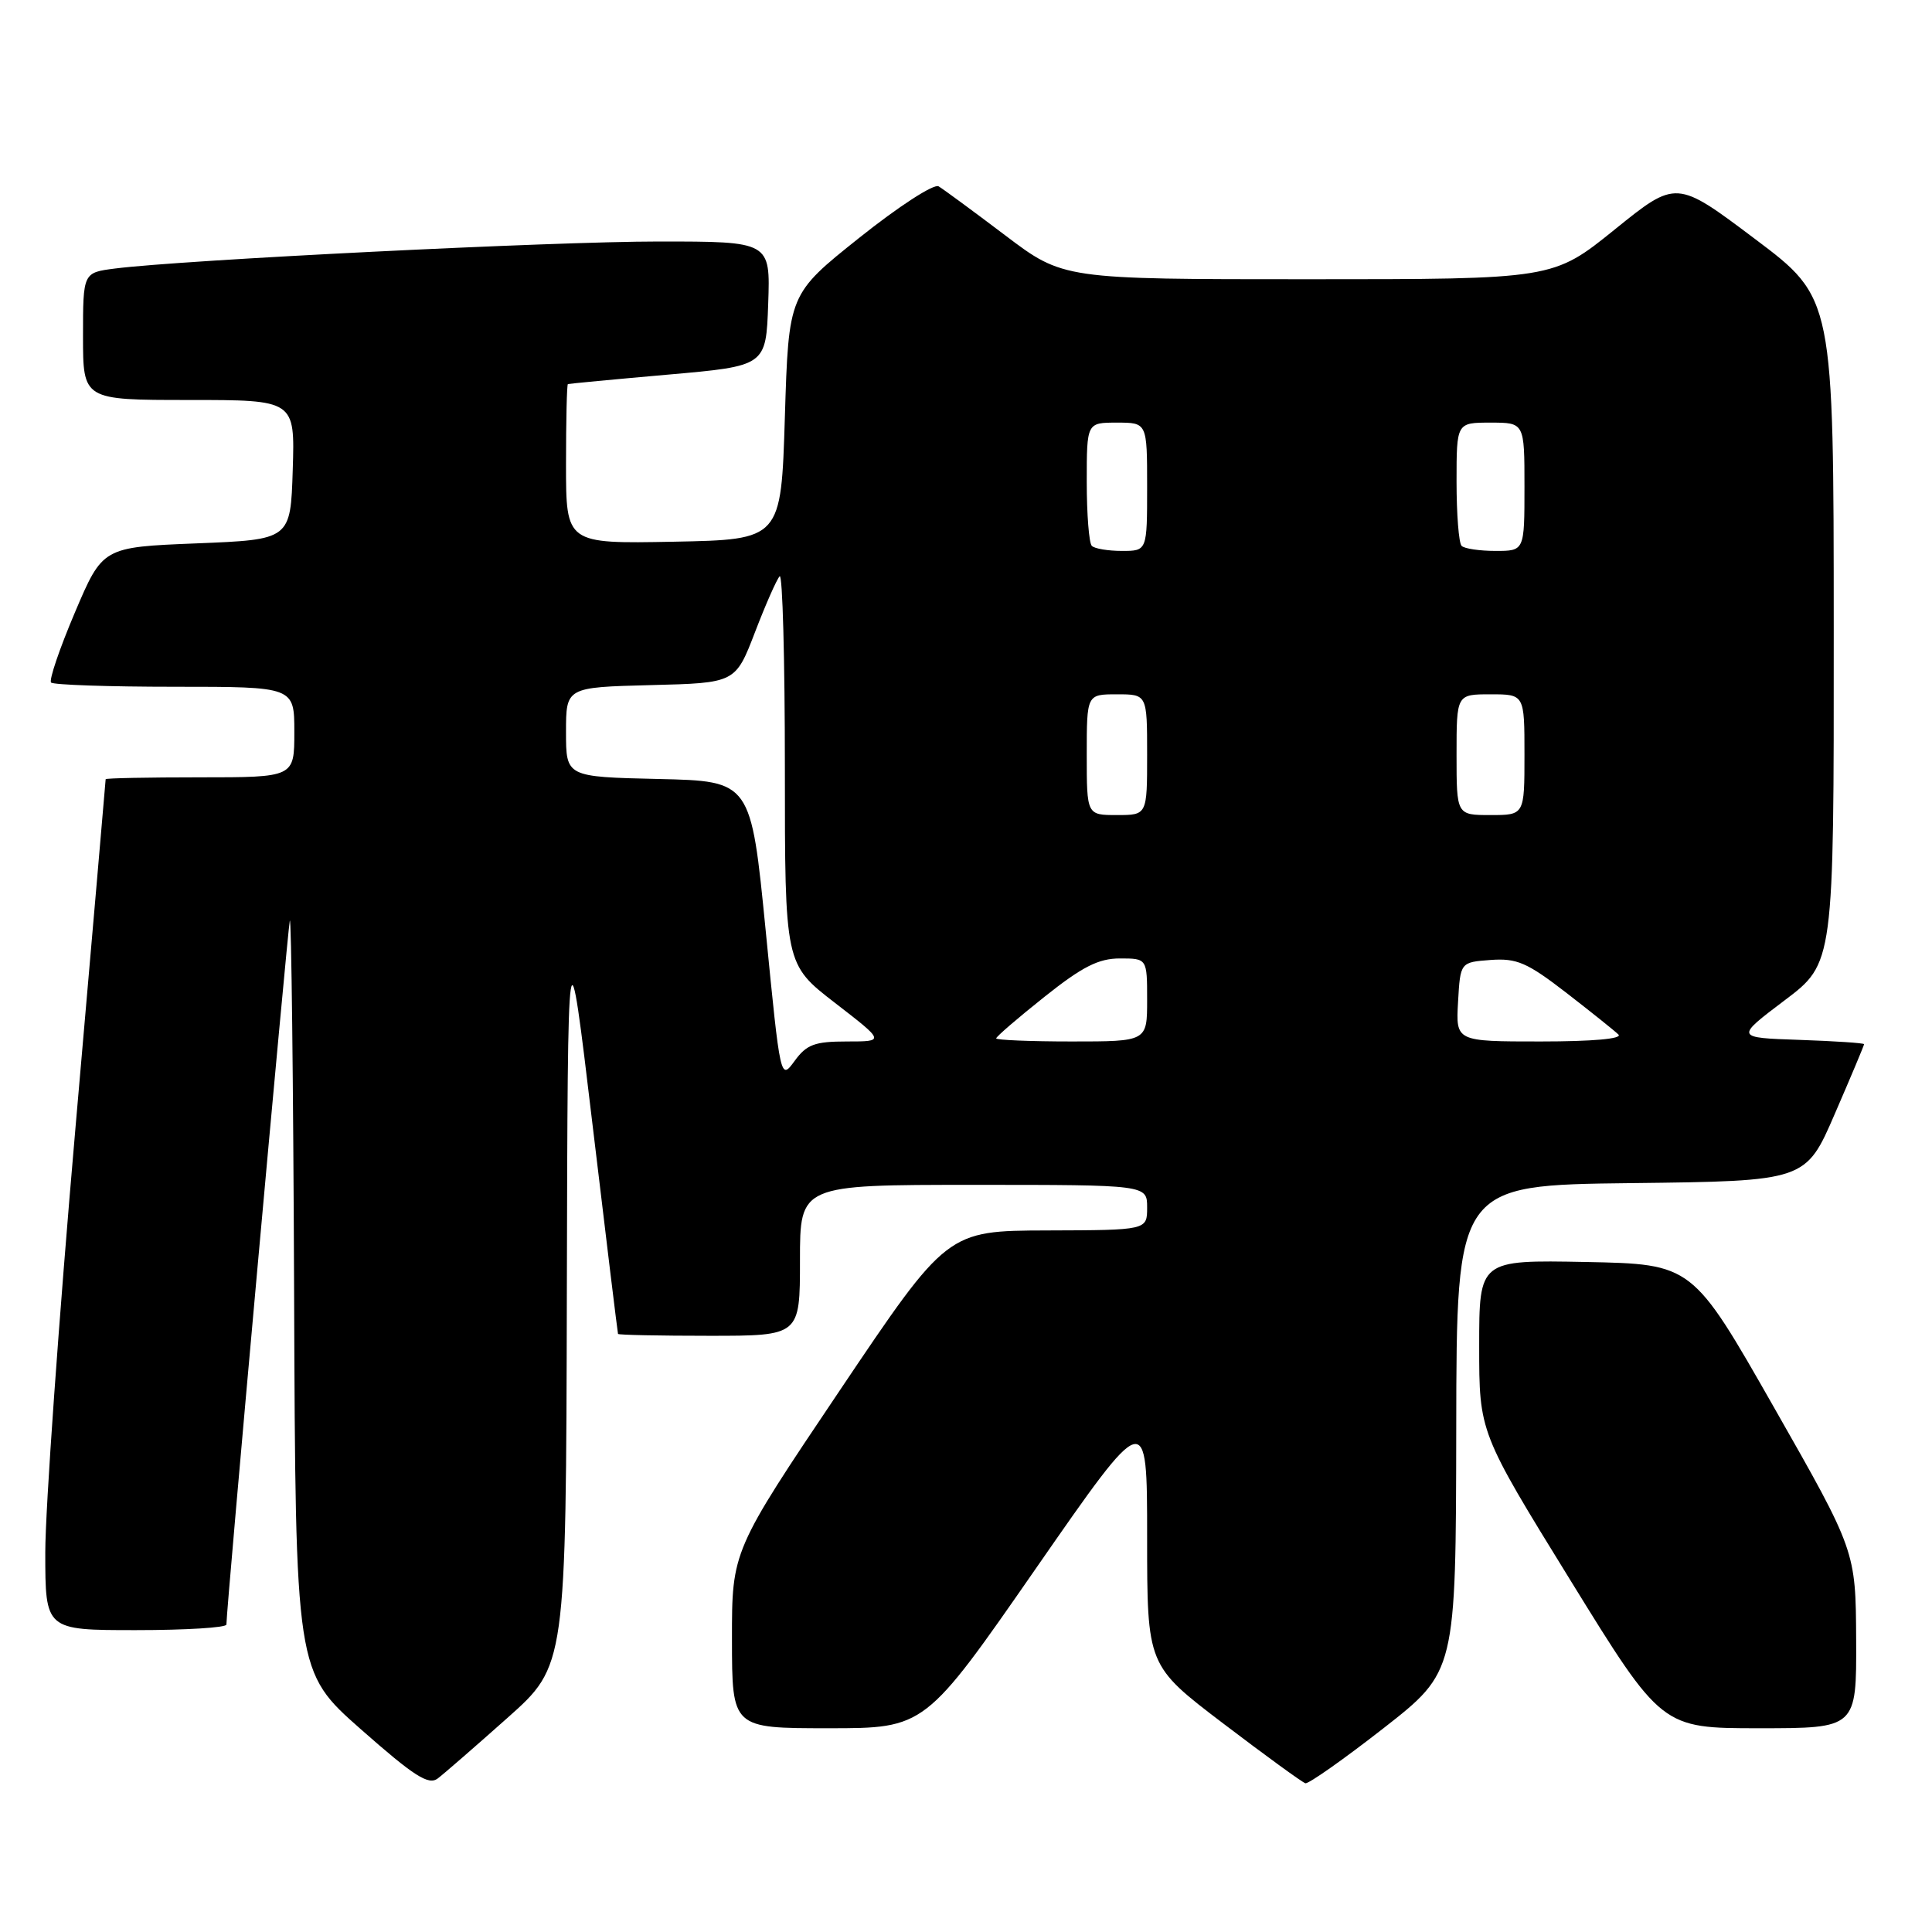 <?xml version="1.0" encoding="UTF-8" standalone="no"?>
<!DOCTYPE svg PUBLIC "-//W3C//DTD SVG 1.1//EN" "http://www.w3.org/Graphics/SVG/1.1/DTD/svg11.dtd" >
<svg xmlns="http://www.w3.org/2000/svg" xmlns:xlink="http://www.w3.org/1999/xlink" version="1.1" viewBox="0 0 256 256">
 <g >
 <path fill="currentColor"
d=" M 67.25 227.62 C 75.00 220.72 75.00 220.72 75.11 171.11 C 75.23 121.50 75.23 121.50 78.51 149.00 C 80.31 164.12 81.84 176.61 81.89 176.75 C 81.95 176.89 87.40 177.00 94.00 177.00 C 106.00 177.00 106.00 177.00 106.00 167.00 C 106.00 157.00 106.00 157.00 129.00 157.00 C 152.00 157.00 152.00 157.00 152.00 160.00 C 152.00 163.00 152.00 163.00 138.75 163.04 C 125.50 163.08 125.50 163.08 111.24 184.29 C 96.98 205.50 96.98 205.50 96.99 217.25 C 97.00 229.00 97.00 229.00 109.78 229.00 C 122.57 229.00 122.57 229.00 137.28 207.80 C 152.00 186.60 152.00 186.60 152.00 203.65 C 152.00 220.70 152.00 220.70 162.11 228.39 C 167.66 232.61 172.55 236.17 172.97 236.29 C 173.38 236.40 178.04 233.12 183.32 229.00 C 192.91 221.50 192.91 221.50 192.96 189.27 C 193.00 157.04 193.00 157.04 216.13 156.77 C 239.27 156.50 239.27 156.50 243.13 147.57 C 245.26 142.66 247.00 138.52 247.00 138.36 C 247.00 138.21 243.16 137.95 238.46 137.79 C 229.92 137.50 229.92 137.50 236.46 132.56 C 243.00 127.63 243.00 127.63 242.98 83.56 C 242.97 39.50 242.97 39.50 232.54 31.66 C 222.12 23.82 222.12 23.82 213.96 30.41 C 205.80 37.00 205.80 37.00 173.34 37.00 C 140.88 37.00 140.88 37.00 133.19 31.18 C 128.96 27.98 124.99 25.06 124.37 24.69 C 123.74 24.32 119.03 27.38 113.87 31.50 C 104.50 38.97 104.50 38.97 104.00 55.24 C 103.50 71.50 103.50 71.50 89.25 71.78 C 75.00 72.05 75.00 72.05 75.00 61.53 C 75.00 55.74 75.11 50.95 75.25 50.89 C 75.39 50.84 81.35 50.27 88.50 49.64 C 101.50 48.50 101.50 48.50 101.79 40.25 C 102.08 32.00 102.08 32.00 87.29 32.00 C 73.22 32.00 24.28 34.43 15.25 35.58 C 11.00 36.12 11.00 36.12 11.00 44.56 C 11.00 53.00 11.00 53.00 25.04 53.00 C 39.08 53.00 39.08 53.00 38.79 62.25 C 38.50 71.50 38.50 71.50 26.05 72.00 C 13.60 72.50 13.60 72.50 9.91 81.19 C 7.88 85.97 6.47 90.13 6.77 90.44 C 7.08 90.75 14.46 91.00 23.17 91.00 C 39.00 91.00 39.00 91.00 39.00 97.00 C 39.00 103.00 39.00 103.00 26.50 103.00 C 19.62 103.00 14.00 103.11 14.00 103.25 C 14.00 103.39 12.20 124.17 10.00 149.44 C 7.80 174.70 6.00 200.01 6.00 205.69 C 6.00 216.00 6.00 216.00 18.00 216.00 C 24.60 216.00 30.00 215.67 30.00 215.26 C 30.00 213.11 38.10 123.27 38.40 122.00 C 38.60 121.17 38.86 143.22 38.97 171.00 C 39.16 221.50 39.16 221.50 47.83 229.15 C 54.87 235.36 56.78 236.58 58.00 235.66 C 58.83 235.03 62.99 231.41 67.25 227.62 Z  M 245.95 217.25 C 245.89 205.50 245.89 205.50 235.07 186.50 C 224.25 167.50 224.25 167.50 210.12 167.22 C 196.00 166.95 196.00 166.95 196.00 178.37 C 196.00 189.80 196.00 189.80 208.09 209.40 C 220.18 229.00 220.18 229.00 233.09 229.00 C 246.00 229.00 246.00 229.00 245.95 217.25 Z  M 101.46 123.33 C 99.50 103.50 99.50 103.50 87.25 103.22 C 75.00 102.94 75.00 102.94 75.00 97.00 C 75.00 91.07 75.00 91.07 86.23 90.78 C 97.45 90.50 97.45 90.50 100.04 83.77 C 101.46 80.07 102.93 76.74 103.31 76.36 C 103.69 75.98 104.00 87.39 104.00 101.71 C 104.00 127.76 104.00 127.76 110.63 132.88 C 117.26 138.00 117.26 138.00 112.22 138.00 C 107.94 138.00 106.88 138.40 105.29 140.58 C 103.41 143.15 103.41 143.15 101.46 123.33 Z  M 132.00 137.59 C 132.00 137.36 134.88 134.88 138.39 132.09 C 143.41 128.09 145.56 127.00 148.39 127.00 C 152.00 127.00 152.00 127.00 152.00 132.50 C 152.00 138.00 152.00 138.00 142.00 138.00 C 136.50 138.00 132.00 137.81 132.00 137.59 Z  M 193.20 132.75 C 193.50 127.50 193.50 127.50 197.52 127.20 C 200.98 126.95 202.35 127.54 207.52 131.53 C 210.81 134.08 213.93 136.57 214.45 137.08 C 215.03 137.64 211.03 138.00 204.15 138.00 C 192.90 138.00 192.90 138.00 193.20 132.75 Z  M 144.00 100.00 C 144.00 92.00 144.00 92.00 148.00 92.00 C 152.00 92.00 152.00 92.00 152.00 100.00 C 152.00 108.00 152.00 108.00 148.00 108.00 C 144.00 108.00 144.00 108.00 144.00 100.00 Z  M 193.00 100.00 C 193.00 92.00 193.00 92.00 197.50 92.00 C 202.00 92.00 202.00 92.00 202.00 100.00 C 202.00 108.00 202.00 108.00 197.50 108.00 C 193.00 108.00 193.00 108.00 193.00 100.00 Z  M 144.67 72.33 C 144.30 71.97 144.00 68.14 144.00 63.83 C 144.00 56.00 144.00 56.00 148.00 56.00 C 152.00 56.00 152.00 56.00 152.00 64.50 C 152.00 73.00 152.00 73.00 148.67 73.00 C 146.83 73.00 145.03 72.70 144.67 72.33 Z  M 193.67 72.33 C 193.30 71.97 193.00 68.14 193.00 63.83 C 193.00 56.00 193.00 56.00 197.50 56.00 C 202.00 56.00 202.00 56.00 202.00 64.50 C 202.00 73.00 202.00 73.00 198.17 73.00 C 196.06 73.00 194.03 72.70 193.67 72.33 Z "/>
</g>
</svg>